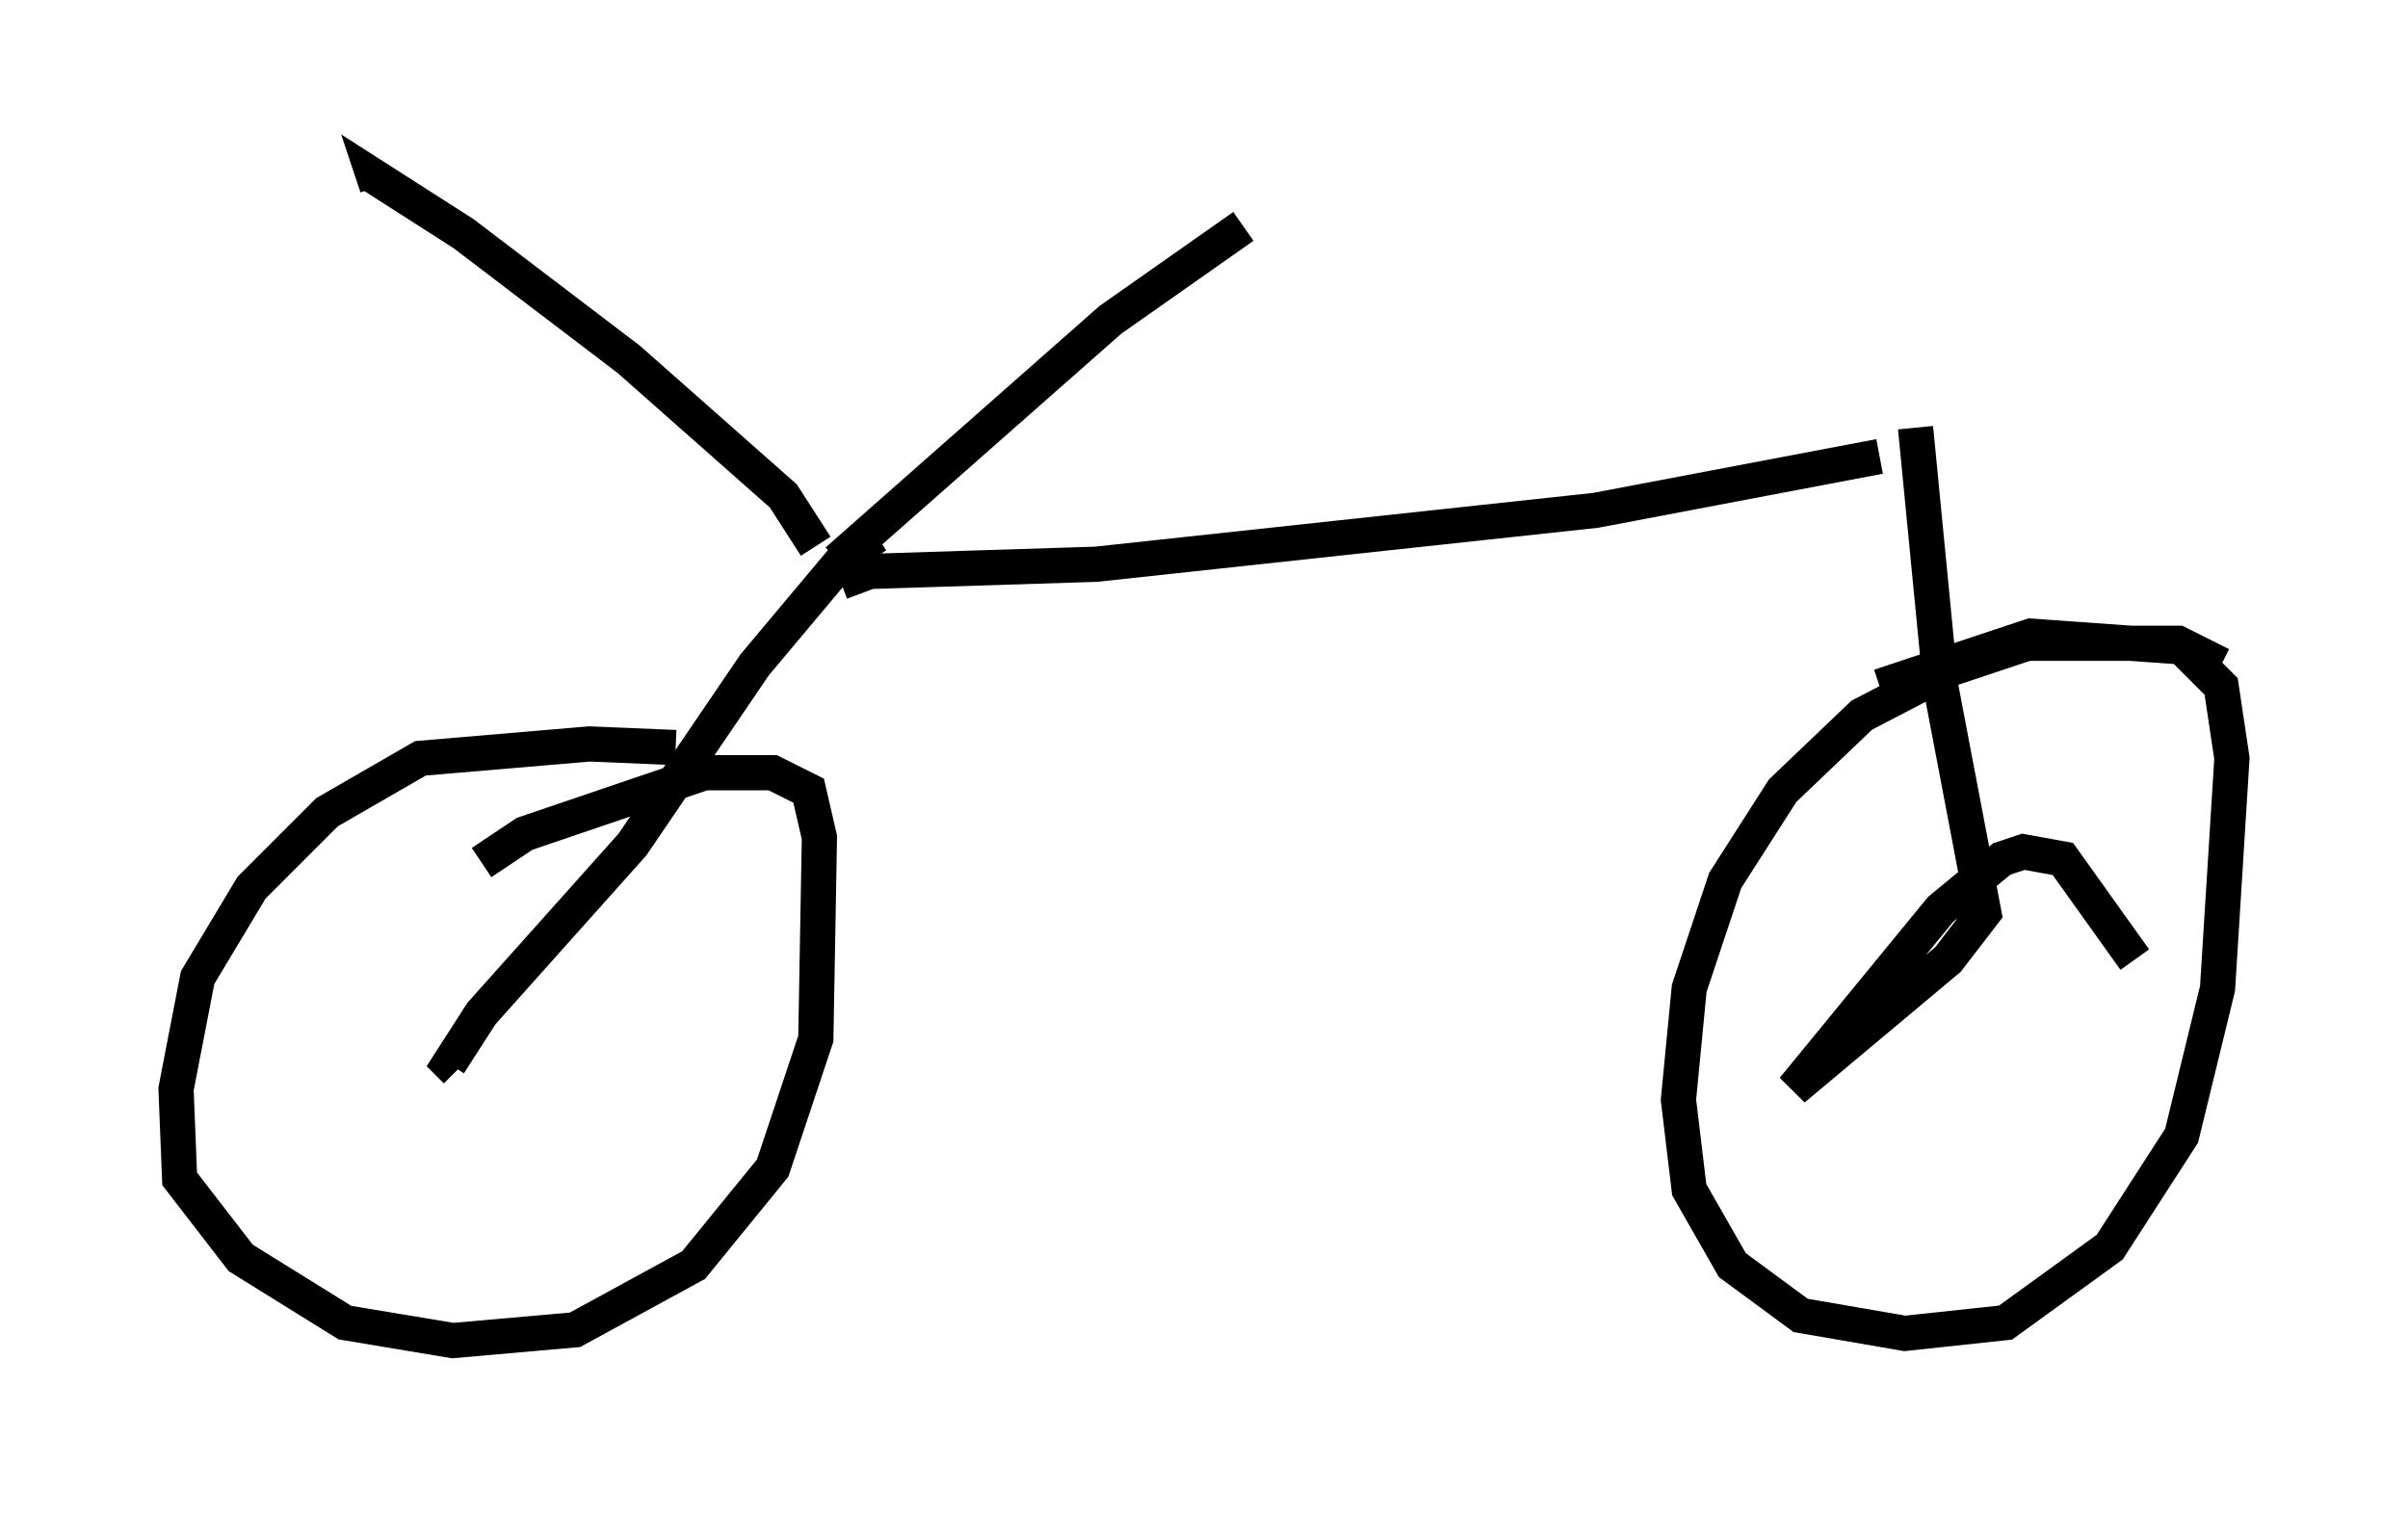 <?xml version="1.0" encoding="utf-8" ?>
<svg baseProfile="full" height="43.075" version="1.1" width="68.392" xmlns="http://www.w3.org/2000/svg" xmlns:ev="http://www.w3.org/2001/xml-events" xmlns:xlink="http://www.w3.org/1999/xlink"><defs /><rect fill="white" height="43.075" width="68.392" x="0" y="0" /><path d="M20.211, 21.742 m-1.021, -0.51 l-2.45, -0.102 -4.798, 0.408 l-2.654, 1.531 -2.144, 2.144 l-1.531, 2.552 -0.613, 3.165 l0.102, 2.552 1.735, 2.246 l2.96, 1.838 3.063, 0.51 l3.471, -0.306 3.369, -1.838 l2.246, -2.756 1.225, -3.675 l0.102, -5.717 -0.306, -1.327 l-1.021, -0.51 -1.94, 0.0 l-5.104, 1.735 -1.225, 0.817 m49.409, -5.615 l-1.225, -0.613 -4.288, 0.0 l-2.144, 0.715 -2.552, 1.327 l-2.246, 2.144 -1.633, 2.552 l-1.021, 3.063 -0.306, 3.165 l0.306, 2.552 1.225, 2.144 l1.94, 1.429 2.96, 0.51 l2.858, -0.306 2.96, -2.144 l2.042, -3.165 1.021, -4.185 l0.408, -6.533 -0.306, -2.042 l-1.123, -1.123 -4.288, -0.306 l-4.288, 1.429 m-28.482, -4.288 l-0.817, 0.51 -2.654, 3.165 l-3.471, 5.104 -4.288, 4.798 l-0.919, 1.429 0.204, 0.204 m10.208, -14.904 l-0.919, -1.429 -4.39, -3.879 l-4.696, -3.573 -2.552, -1.633 l0.102, 0.306 m13.067, 10.617 l7.758, -6.84 3.777, -2.654 m-11.433, 10.106 l0.817, -0.306 6.431, -0.204 l14.19, -1.531 8.065, -1.531 m1.021, -0.817 l0.715, 7.35 1.225, 6.431 l-1.021, 1.327 -4.39, 3.675 l4.185, -5.104 1.735, -1.429 l0.613, -0.204 1.123, 0.204 l2.042, 2.858 " fill="none" stroke="black" stroke-width="1" /></svg>